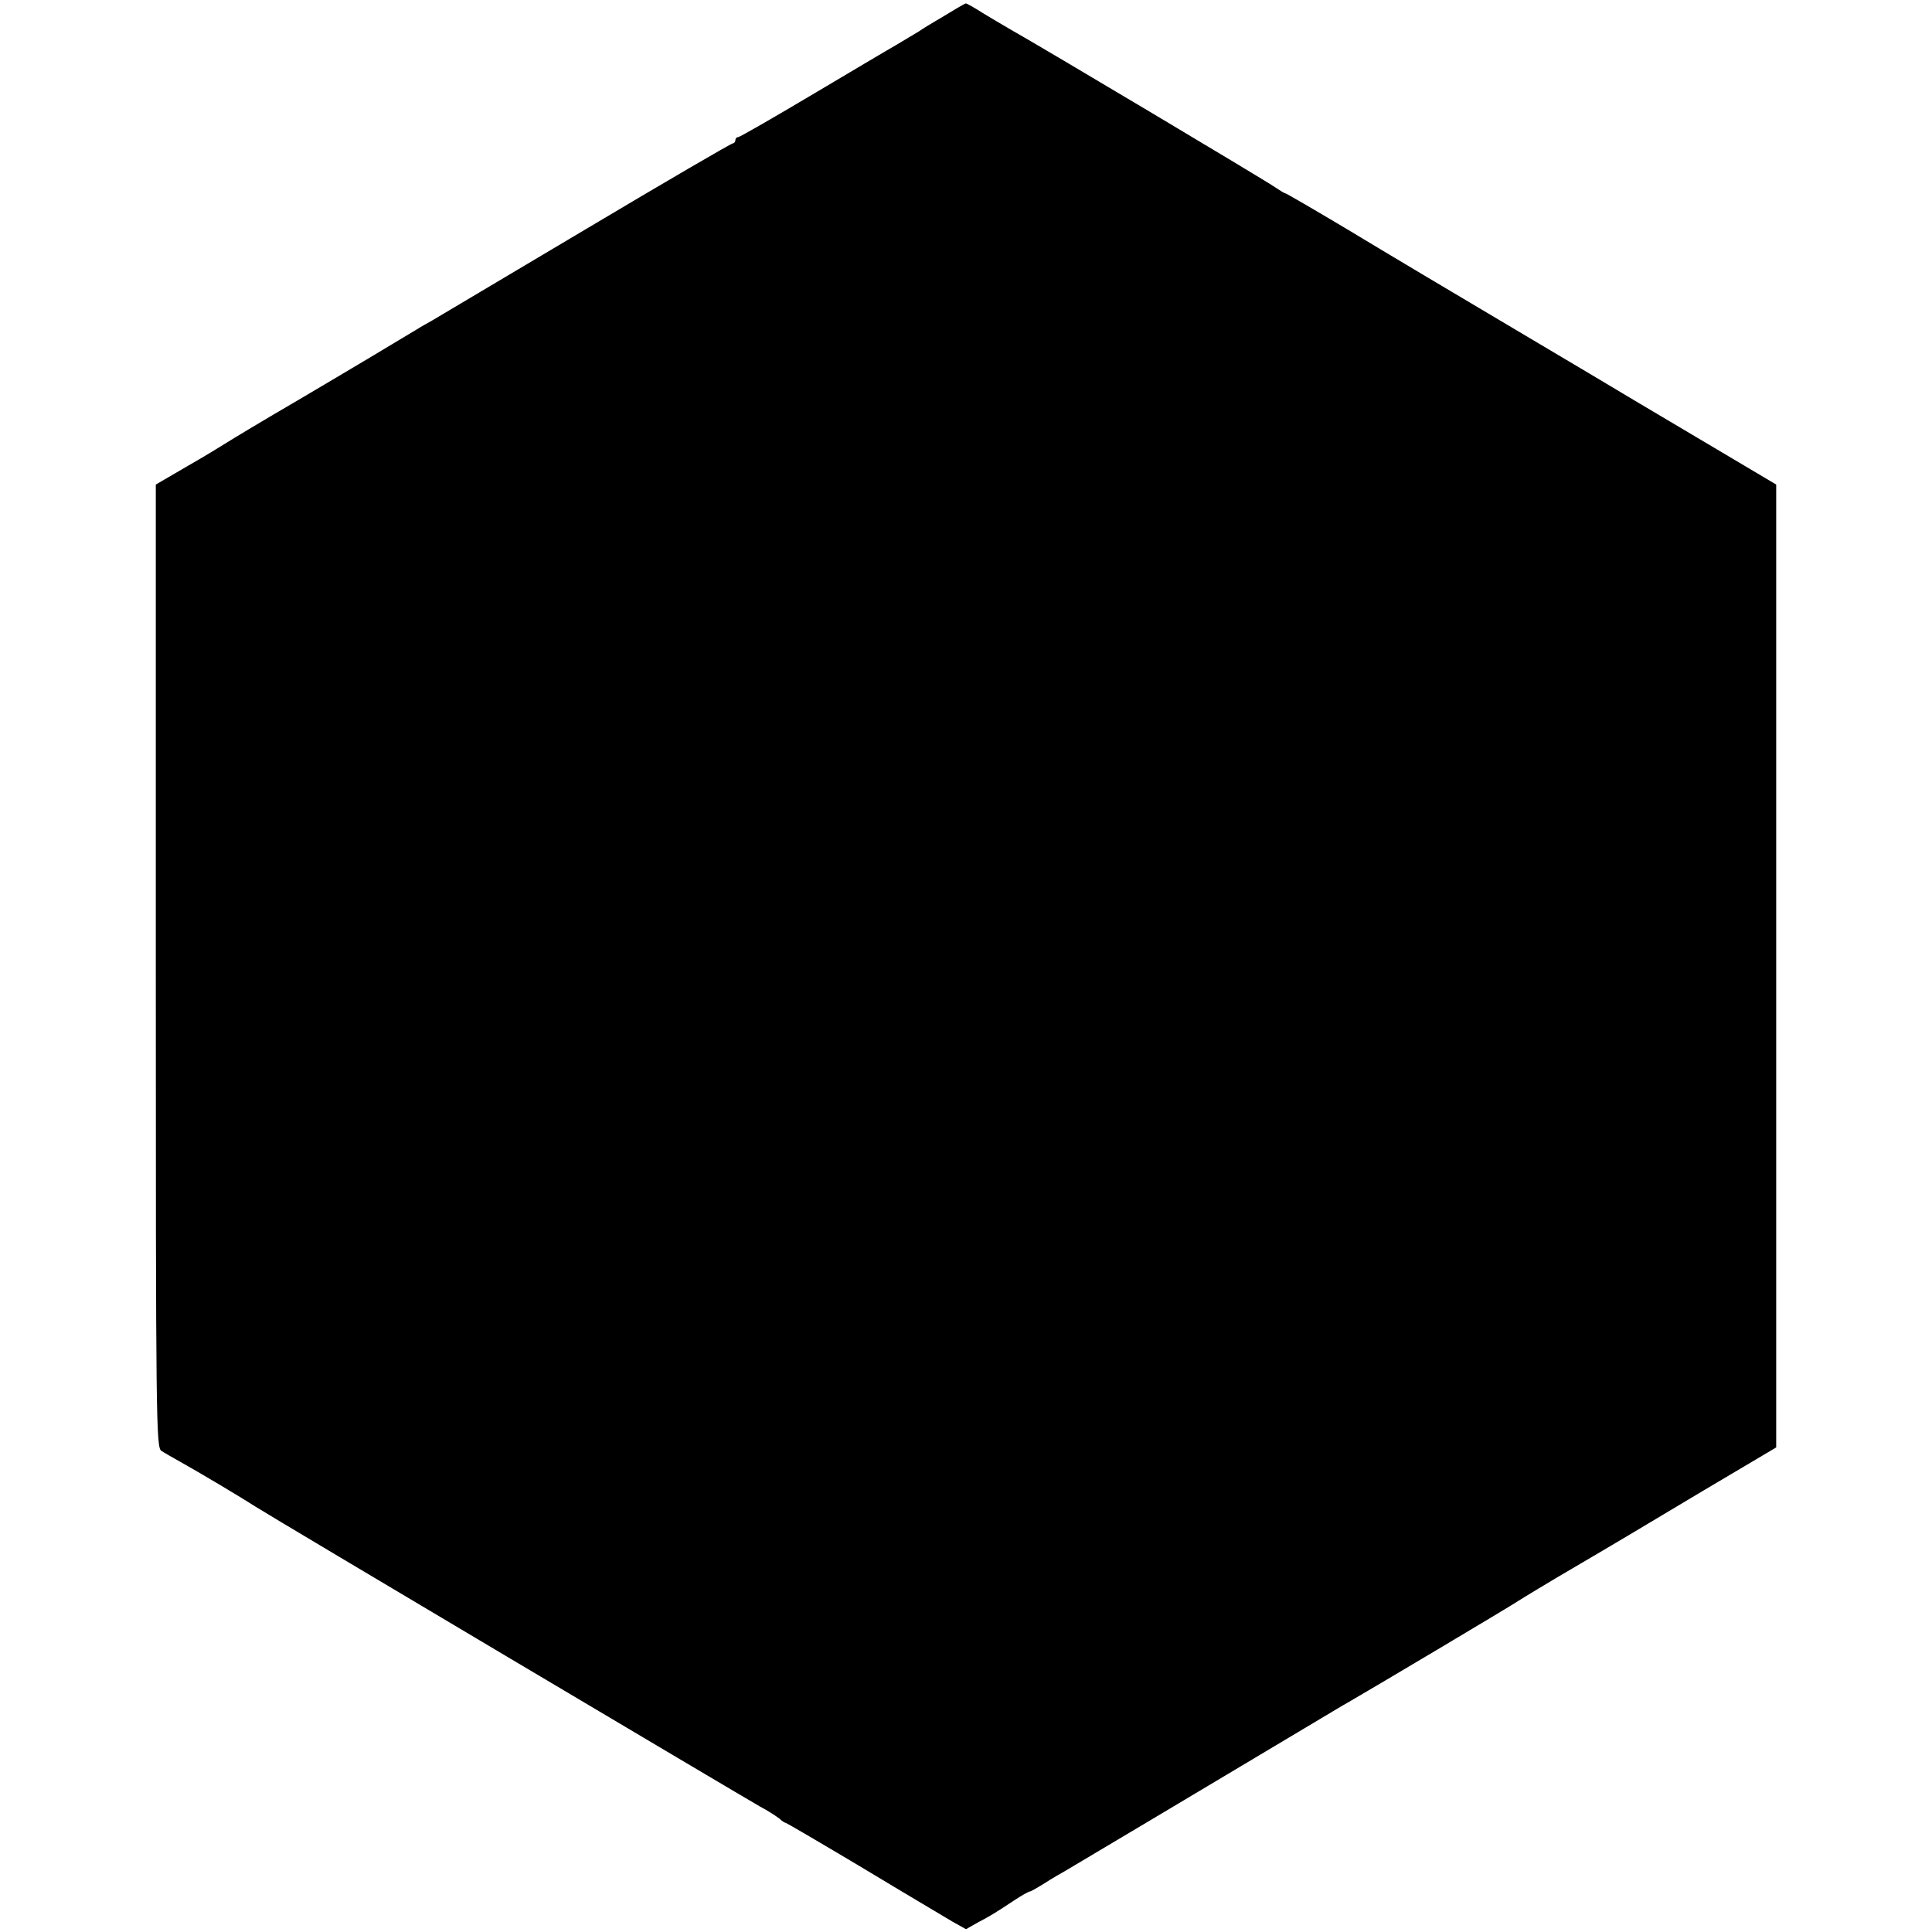 <svg version="1" xmlns="http://www.w3.org/2000/svg" width="826.667" height="826.667"
     viewBox="0 0 620 620">
  <path
    d="M303 5.1c-3.6 2.1-7.2 4.3-8 4.9-.8.5-4 2.4-7 4.2-3 1.7-15.6 9.2-27.9 16.5C247.8 38 237.4 44 236.9 44s-.9.4-.9 1c0 .5-.4 1-.8 1-.5 0-21.8 12.4-47.3 27.6-25.5 15.2-47.7 28.3-49.3 29.3-1.6.9-3.6 2-4.5 2.6-5.6 3.4-21.3 12.8-38.6 23-11 6.4-21.1 12.5-22.5 13.4-1.4.9-7.1 4.4-12.7 7.6l-10.3 6V310c0 146.1.1 154.6 1.8 155.6.9.6 3.7 2.2 6.2 3.6 5.4 3 19.2 11.2 24 14.3 5.1 3.3 156.7 93.3 162 96.3 2.5 1.3 5.2 3.1 6.1 3.8.8.8 1.8 1.4 2.1 1.4.2 0 11.5 6.6 24.9 14.6 13.4 8.1 26.3 15.7 28.6 17.1l4.3 2.4 3.7-2.1c4.2-2.2 5.8-3.2 12-7.3 2.3-1.5 4.4-2.7 4.8-2.7.3 0 2.4-1.2 4.8-2.7 2.3-1.5 5.1-3.1 6.2-3.7 1.9-1.1 55.1-32.8 78-46.5 6.1-3.6 11.8-7.1 12.8-7.6 6.3-3.6 52.7-31.2 54.7-32.6 1.4-.9 9.9-6.1 19-11.4 9.1-5.3 27.2-16.1 40.2-23.9l23.8-14.1v-309l-19.2-11.4c-10.6-6.3-22.4-13.3-26.3-15.6-3.8-2.3-21.6-12.9-39.5-23.5s-41.4-24.6-52.3-31.2c-10.9-6.5-20-11.8-20.3-11.8-.3 0-1.7-.9-3.2-1.9-2.8-2-74.2-44.6-85.2-50.8-1.9-1.1-5.8-3.4-8.6-5.1-2.8-1.8-5.3-3.2-5.5-3.1-.2 0-3.3 1.8-6.9 4z"/>
</svg>
